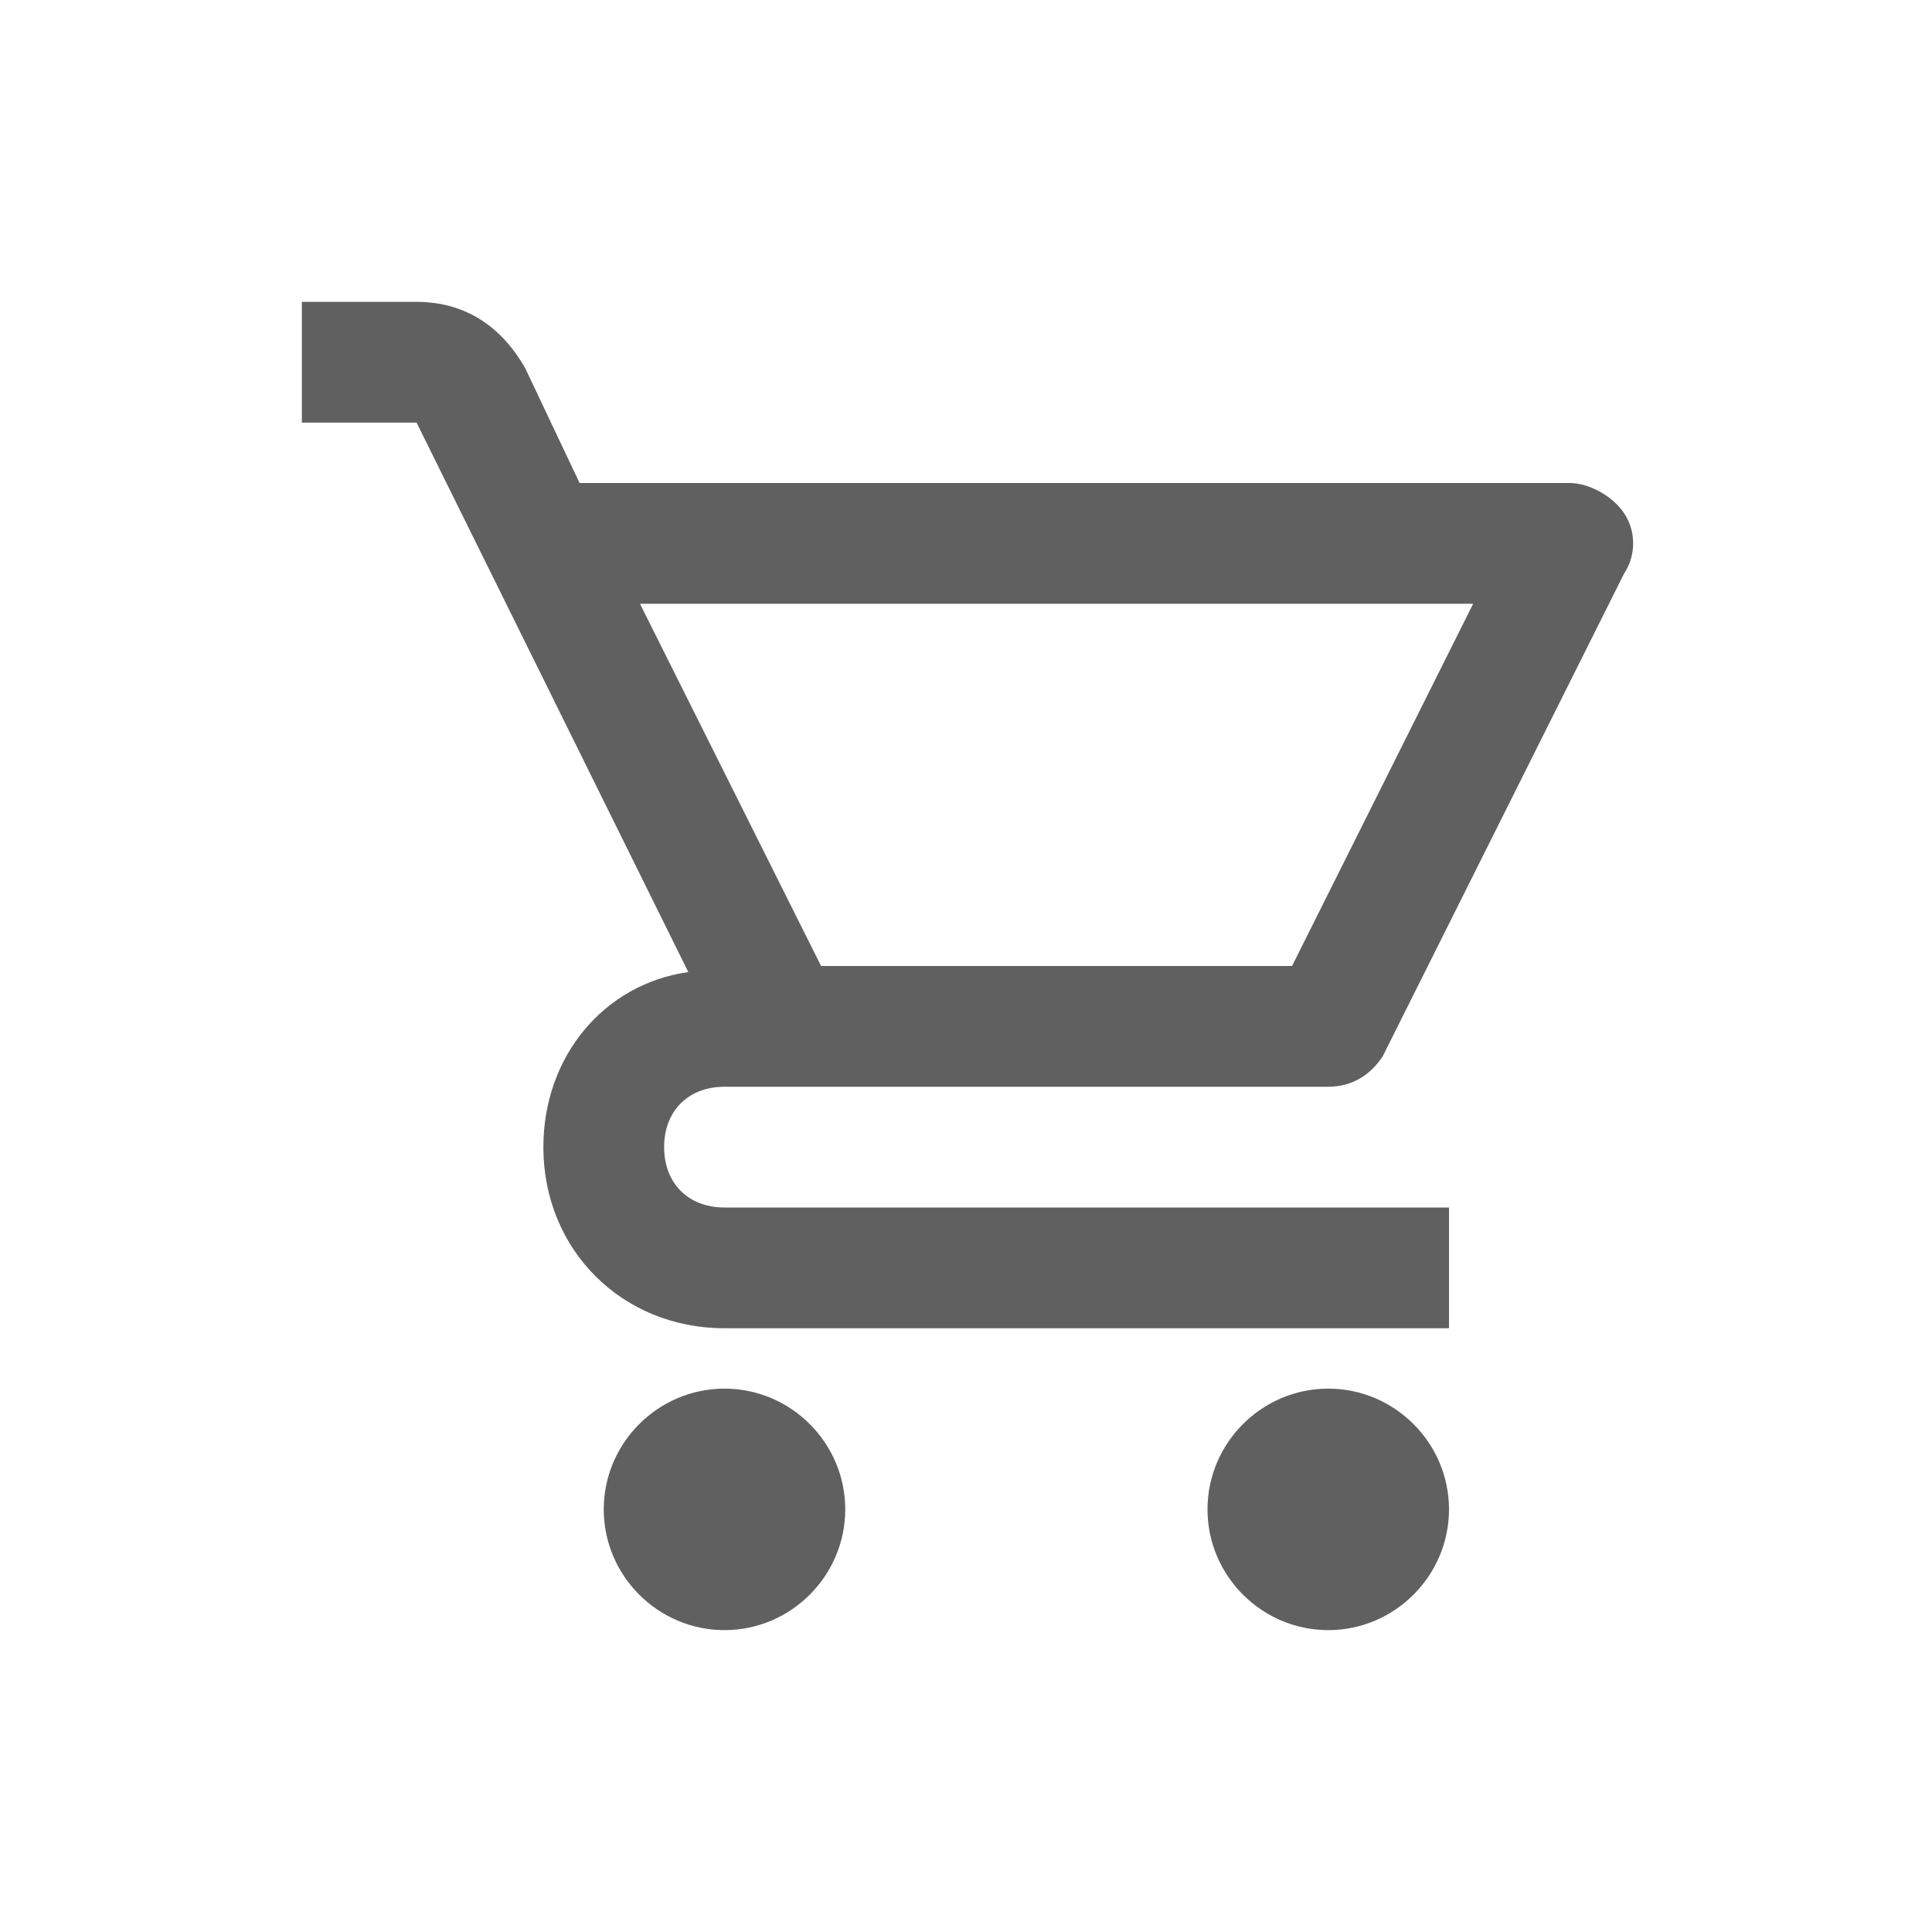 <svg width="32" height="32" viewBox="0 0 32 32" fill="none" xmlns="http://www.w3.org/2000/svg">
<g clip-path="url(#clip0_9998_84)">
<path d="M14 25C14 26.1 13.1 27 12 27C10.9 27 10 26.1 10 25C10 23.9 10.9 23 12 23C13.1 23 14 23.9 14 25ZM22 23C20.9 23 20 23.9 20 25C20 26.1 20.9 27 22 27C23.1 27 24 26.1 24 25C24 23.9 23.1 23 22 23ZM11 19C11 19.6 11.4 20 12 20H24V22H12C10.3 22 9 20.7 9 19C9 17.5 10 16.3 11.4 16.1L6.9 7H5V5H6.9C7.7 5 8.3 5.4 8.7 6.1L9.6 8H26C26.3 8 26.7 8.2 26.9 8.5C27.1 8.8 27.1 9.2 26.9 9.5L22.9 17.5C22.7 17.8 22.4 18 22 18H12C11.4 18 11 18.4 11 19ZM10.6 10L13.6 16H21.4L24.4 10H10.6Z" fill="#606060"/>
</g>
<defs>
<clipPath id="clip0_9998_84">
<rect width="32" height="32" fill="white"/>
</clipPath>
</defs>
</svg>
